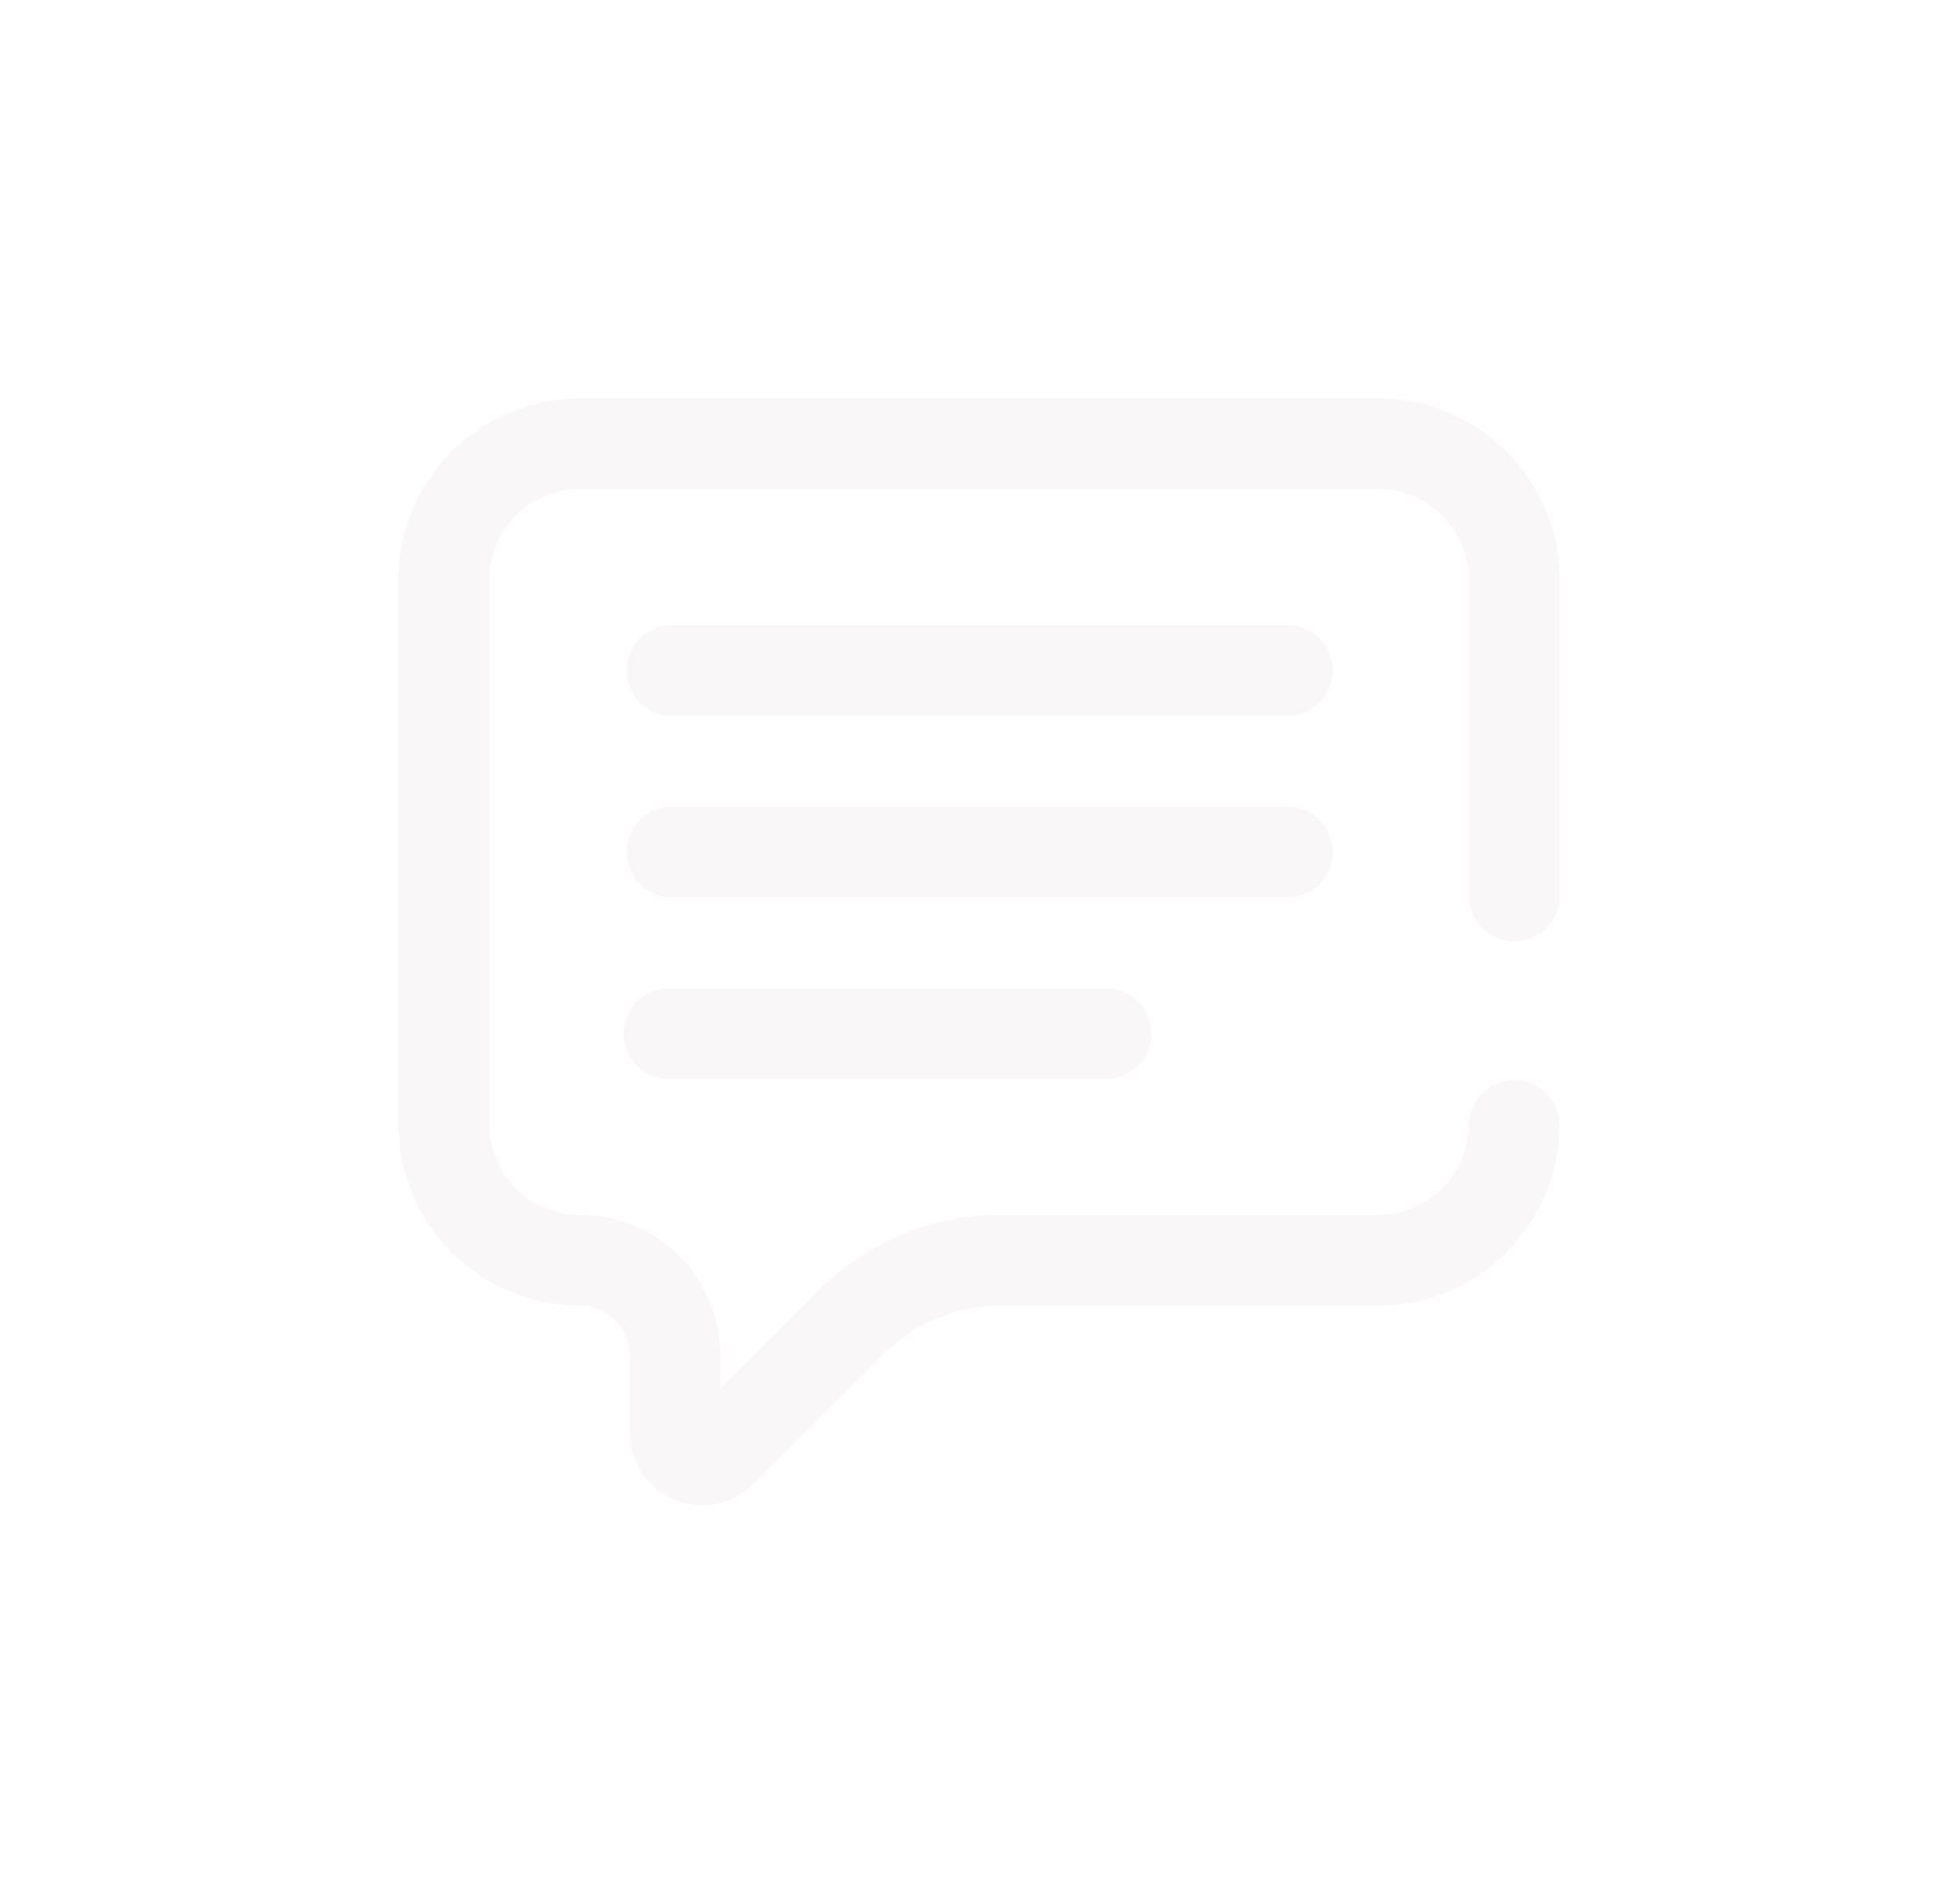 <svg xmlns="http://www.w3.org/2000/svg" xmlns:xlink="http://www.w3.org/1999/xlink" width="44.228" height="43" viewBox="0 0 44.228 43">
  <defs>
    <filter id="chat_1_" x="0" y="0" width="44.228" height="43" filterUnits="userSpaceOnUse">
      <feOffset dy="3" input="SourceAlpha"/>
      <feGaussianBlur stdDeviation="3" result="blur"/>
      <feFlood flood-opacity="0.161"/>
      <feComposite operator="in" in2="blur"/>
      <feComposite in="SourceGraphic"/>
    </filter>
  </defs>
  <g transform="matrix(1, 0, 0, 1, 0, 0)" filter="url(#chat_1_)">
    <path id="chat_1_2" data-name="chat (1)" d="M6.867,25a1.642,1.642,0,0,1-1.641-1.641V21.617A1.128,1.128,0,0,0,4.1,20.49a4.1,4.1,0,0,1-4.1-4.1V4.1A4.1,4.1,0,0,1,4.1,0H22.13a4.1,4.1,0,0,1,4.1,4.1V11.27a1.025,1.025,0,0,1-2.049,0V4.1A2.051,2.051,0,0,0,22.13,2.049H4.1A2.051,2.051,0,0,0,2.049,4.1V16.392A2.051,2.051,0,0,0,4.1,18.441a3.18,3.18,0,0,1,3.176,3.176v.754L9.505,20.14a5.762,5.762,0,0,1,4.1-1.7H22.13a2.051,2.051,0,0,0,2.049-2.049,1.025,1.025,0,0,1,2.049,0,4.1,4.1,0,0,1-4.1,4.1H13.607a3.727,3.727,0,0,0-2.653,1.1l-2.93,2.93A1.635,1.635,0,0,1,6.867,25ZM21.105,6.147a1.024,1.024,0,0,0-1.025-1.025H6.147a1.025,1.025,0,0,0,0,2.049H20.081A1.024,1.024,0,0,0,21.105,6.147Zm0,4.1a1.024,1.024,0,0,0-1.025-1.025H6.147a1.025,1.025,0,0,0,0,2.049H20.081A1.024,1.024,0,0,0,21.105,10.245Zm-4.1,4.1a1.024,1.024,0,0,0-1.025-1.025H6.147a1.025,1.025,0,1,0,0,2.049h9.835A1.024,1.024,0,0,0,17.007,14.343Zm0,0" transform="translate(9 6)" fill="#faf7f8"/>
  </g>
</svg>
